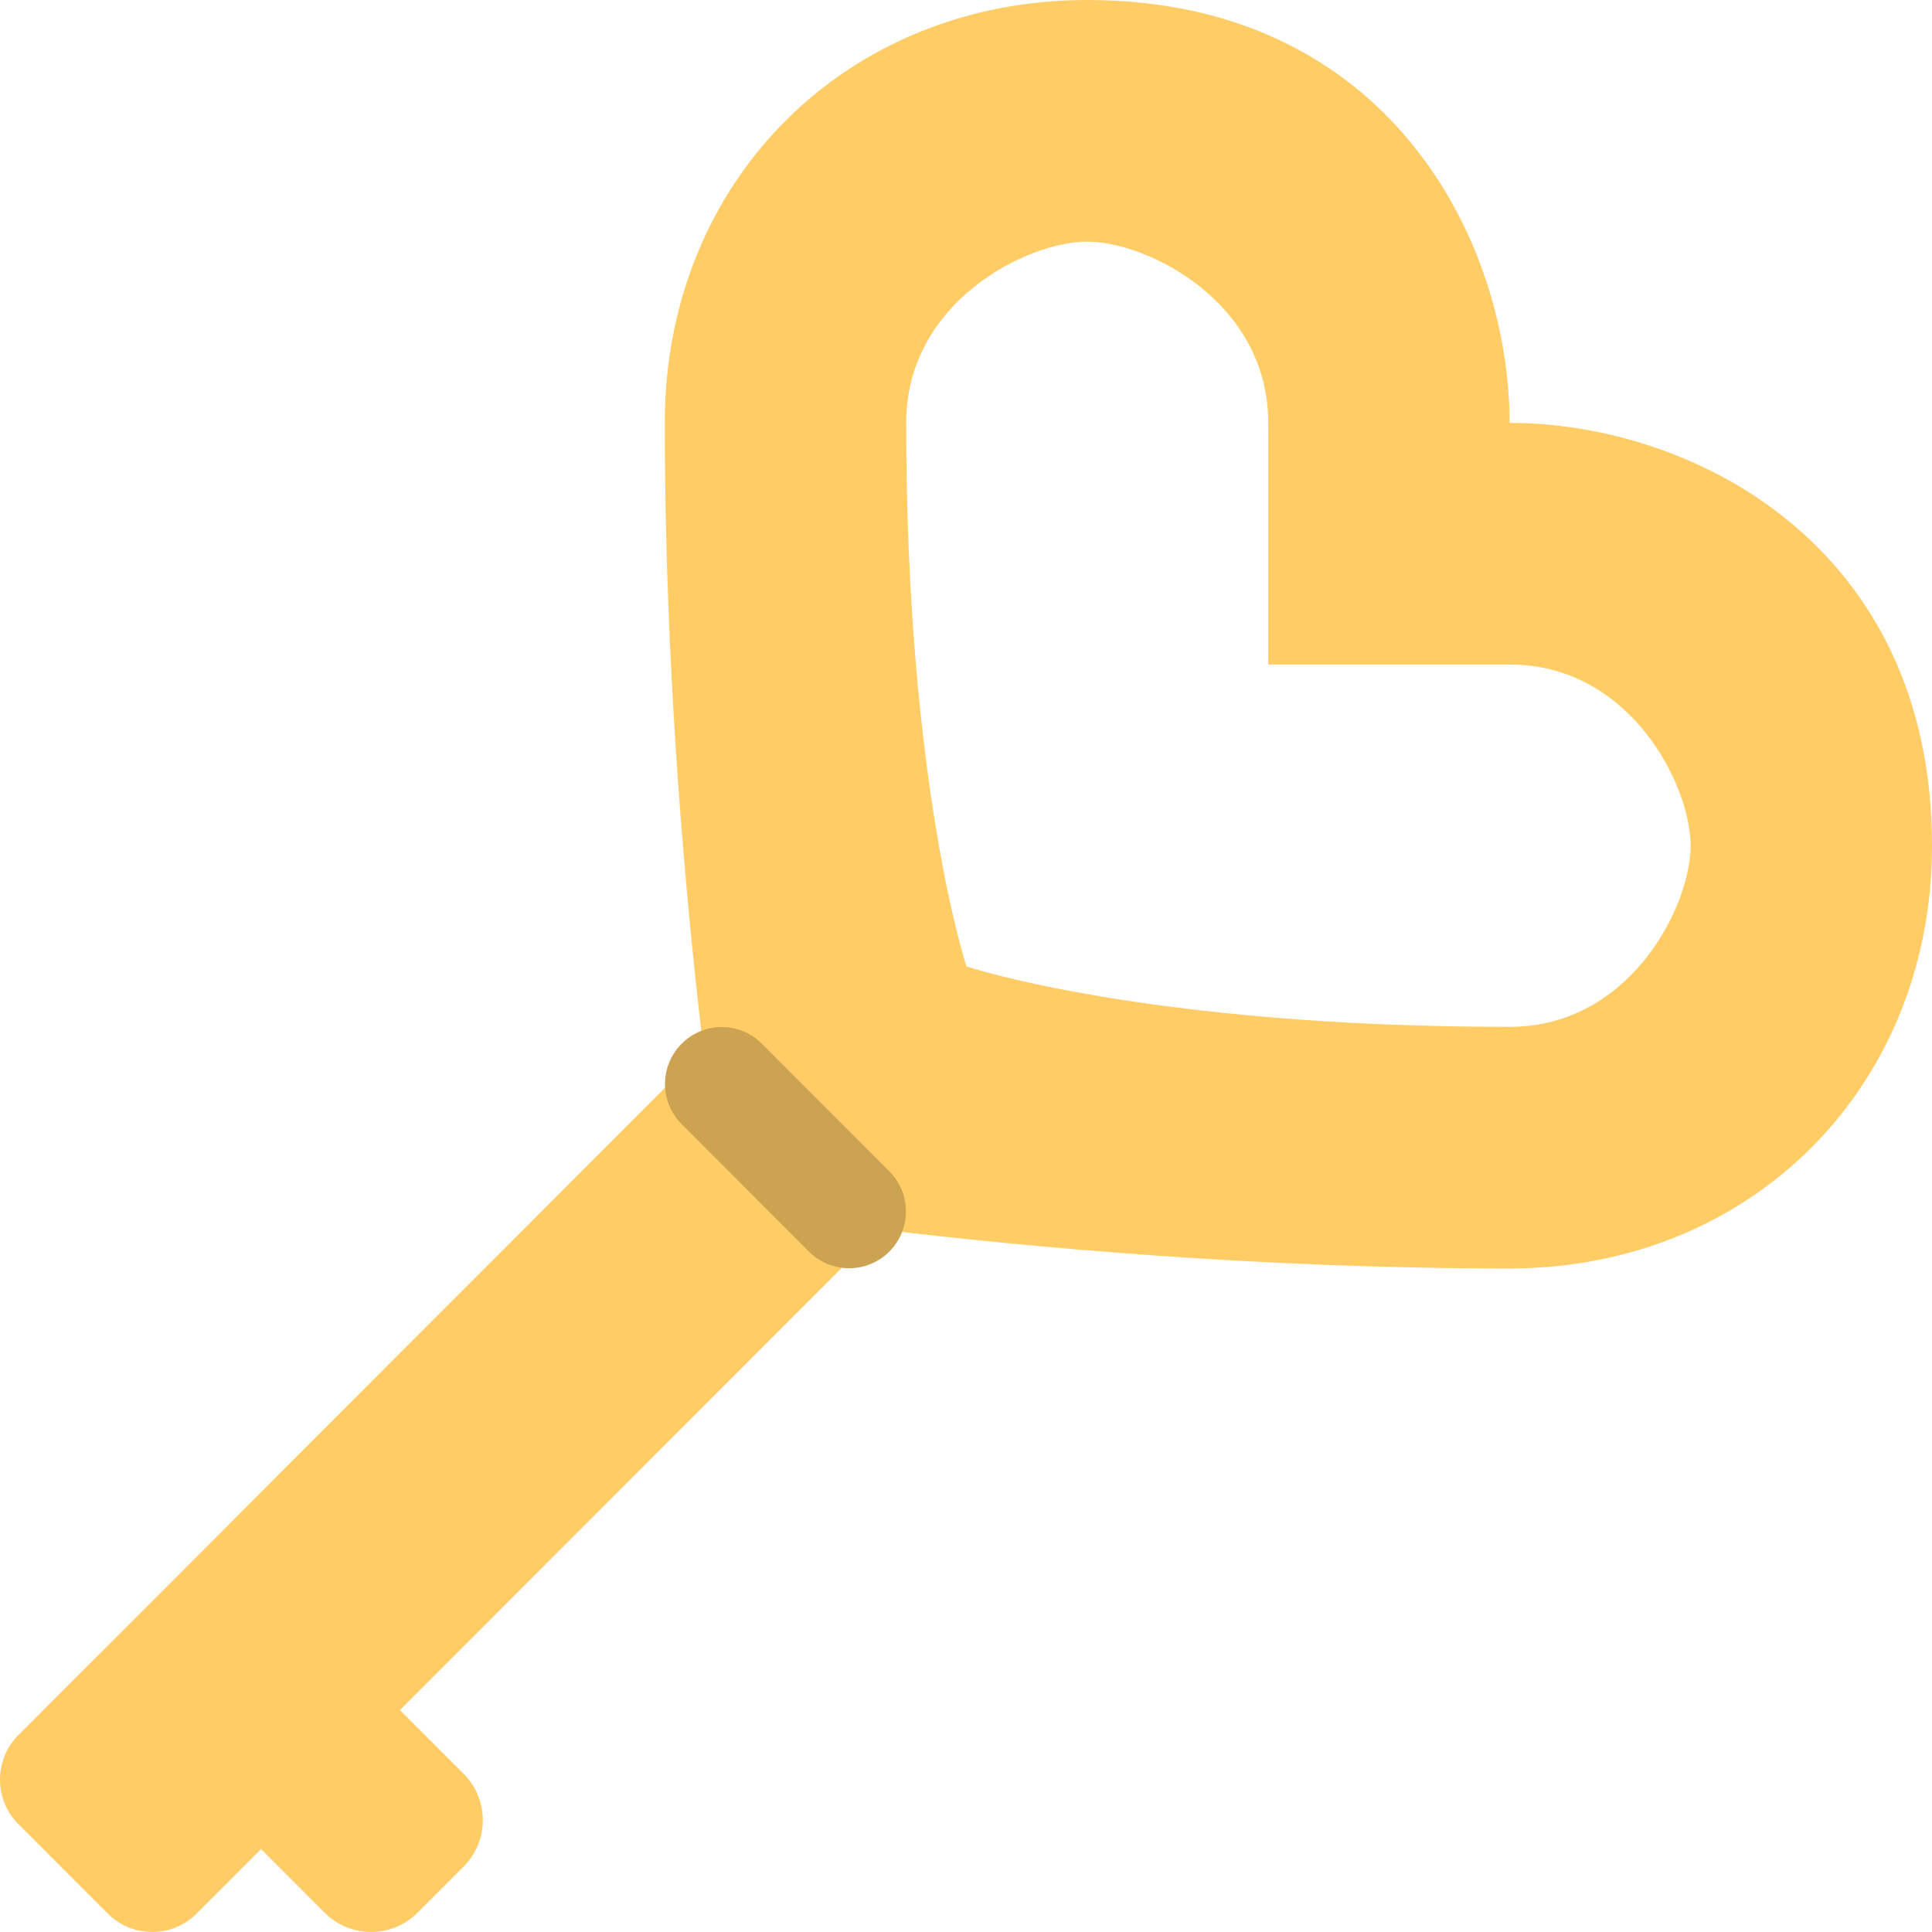 <?xml version="1.0" encoding="iso-8859-1"?>
<!-- Generator: Adobe Illustrator 16.0.0, SVG Export Plug-In . SVG Version: 6.00 Build 0)  -->
<!DOCTYPE svg PUBLIC "-//W3C//DTD SVG 1.1//EN" "http://www.w3.org/Graphics/SVG/1.1/DTD/svg11.dtd">
<svg version="1.1" id="Layer_1" xmlns="http://www.w3.org/2000/svg" xmlns:xlink="http://www.w3.org/1999/xlink" x="0px" y="0px"
	 width="64px" height="64px" viewBox="0 0 64 64" style="enable-background:new 0 0 64 64;" xml:space="preserve">
<g id="Key_2_">
	<g>
		<path style="fill-rule:evenodd;clip-rule:evenodd;fill:#FFCC66;" d="M50.007,14.008C50.007,8.004,46.01,0,36.015,0
			c-7.996,0-13.993,6.004-13.993,14.008c0,8.336,0.707,15.941,1.28,20.752L0.612,57.473c-0.816,0.816-0.816,2.141,0,2.957
			l2.953,2.955c0.816,0.818,2.139,0.818,2.953,0l2.131-2.133l2.111,2.113c0.847,0.846,2.22,0.846,3.066,0l1.533-1.535
			c0.847-0.848,0.847-2.221,0-3.07l-2.11-2.111l15.908-15.924c4.797,0.576,12.452,1.295,20.849,1.295
			C58.003,42.02,64,36.018,64,28.014C64,18.01,56.004,14.008,50.007,14.008z M50.007,34.016c-11.993,0-17.99-2-17.99-2
			s-1.999-6.002-1.999-18.008c0-4.002,3.998-6.004,5.997-6.004s5.997,2.002,5.997,6.004c0,2,0,8.004,0,8.004s5.997,0,7.995,0
			c3.998,0,5.997,4.002,5.997,6.002C56.004,30.016,54.005,34.016,50.007,34.016z"/>
	</g>
</g>
<g id="Ring_35_">
	<g>
		<path style="fill:#CCA352;" d="M29.459,38.799l-4.218-4.223c-0.735-0.738-1.927-0.738-2.661,0c-0.735,0.734-0.735,1.926,0,2.662
			l4.219,4.223c0.734,0.734,1.926,0.734,2.66,0C30.194,40.727,30.194,39.535,29.459,38.799z"/>
	</g>
</g>
<g>
</g>
<g>
</g>
<g>
</g>
<g>
</g>
<g>
</g>
<g>
</g>
<g>
</g>
<g>
</g>
<g>
</g>
<g>
</g>
<g>
</g>
<g>
</g>
<g>
</g>
<g>
</g>
<g>
</g>
</svg>
